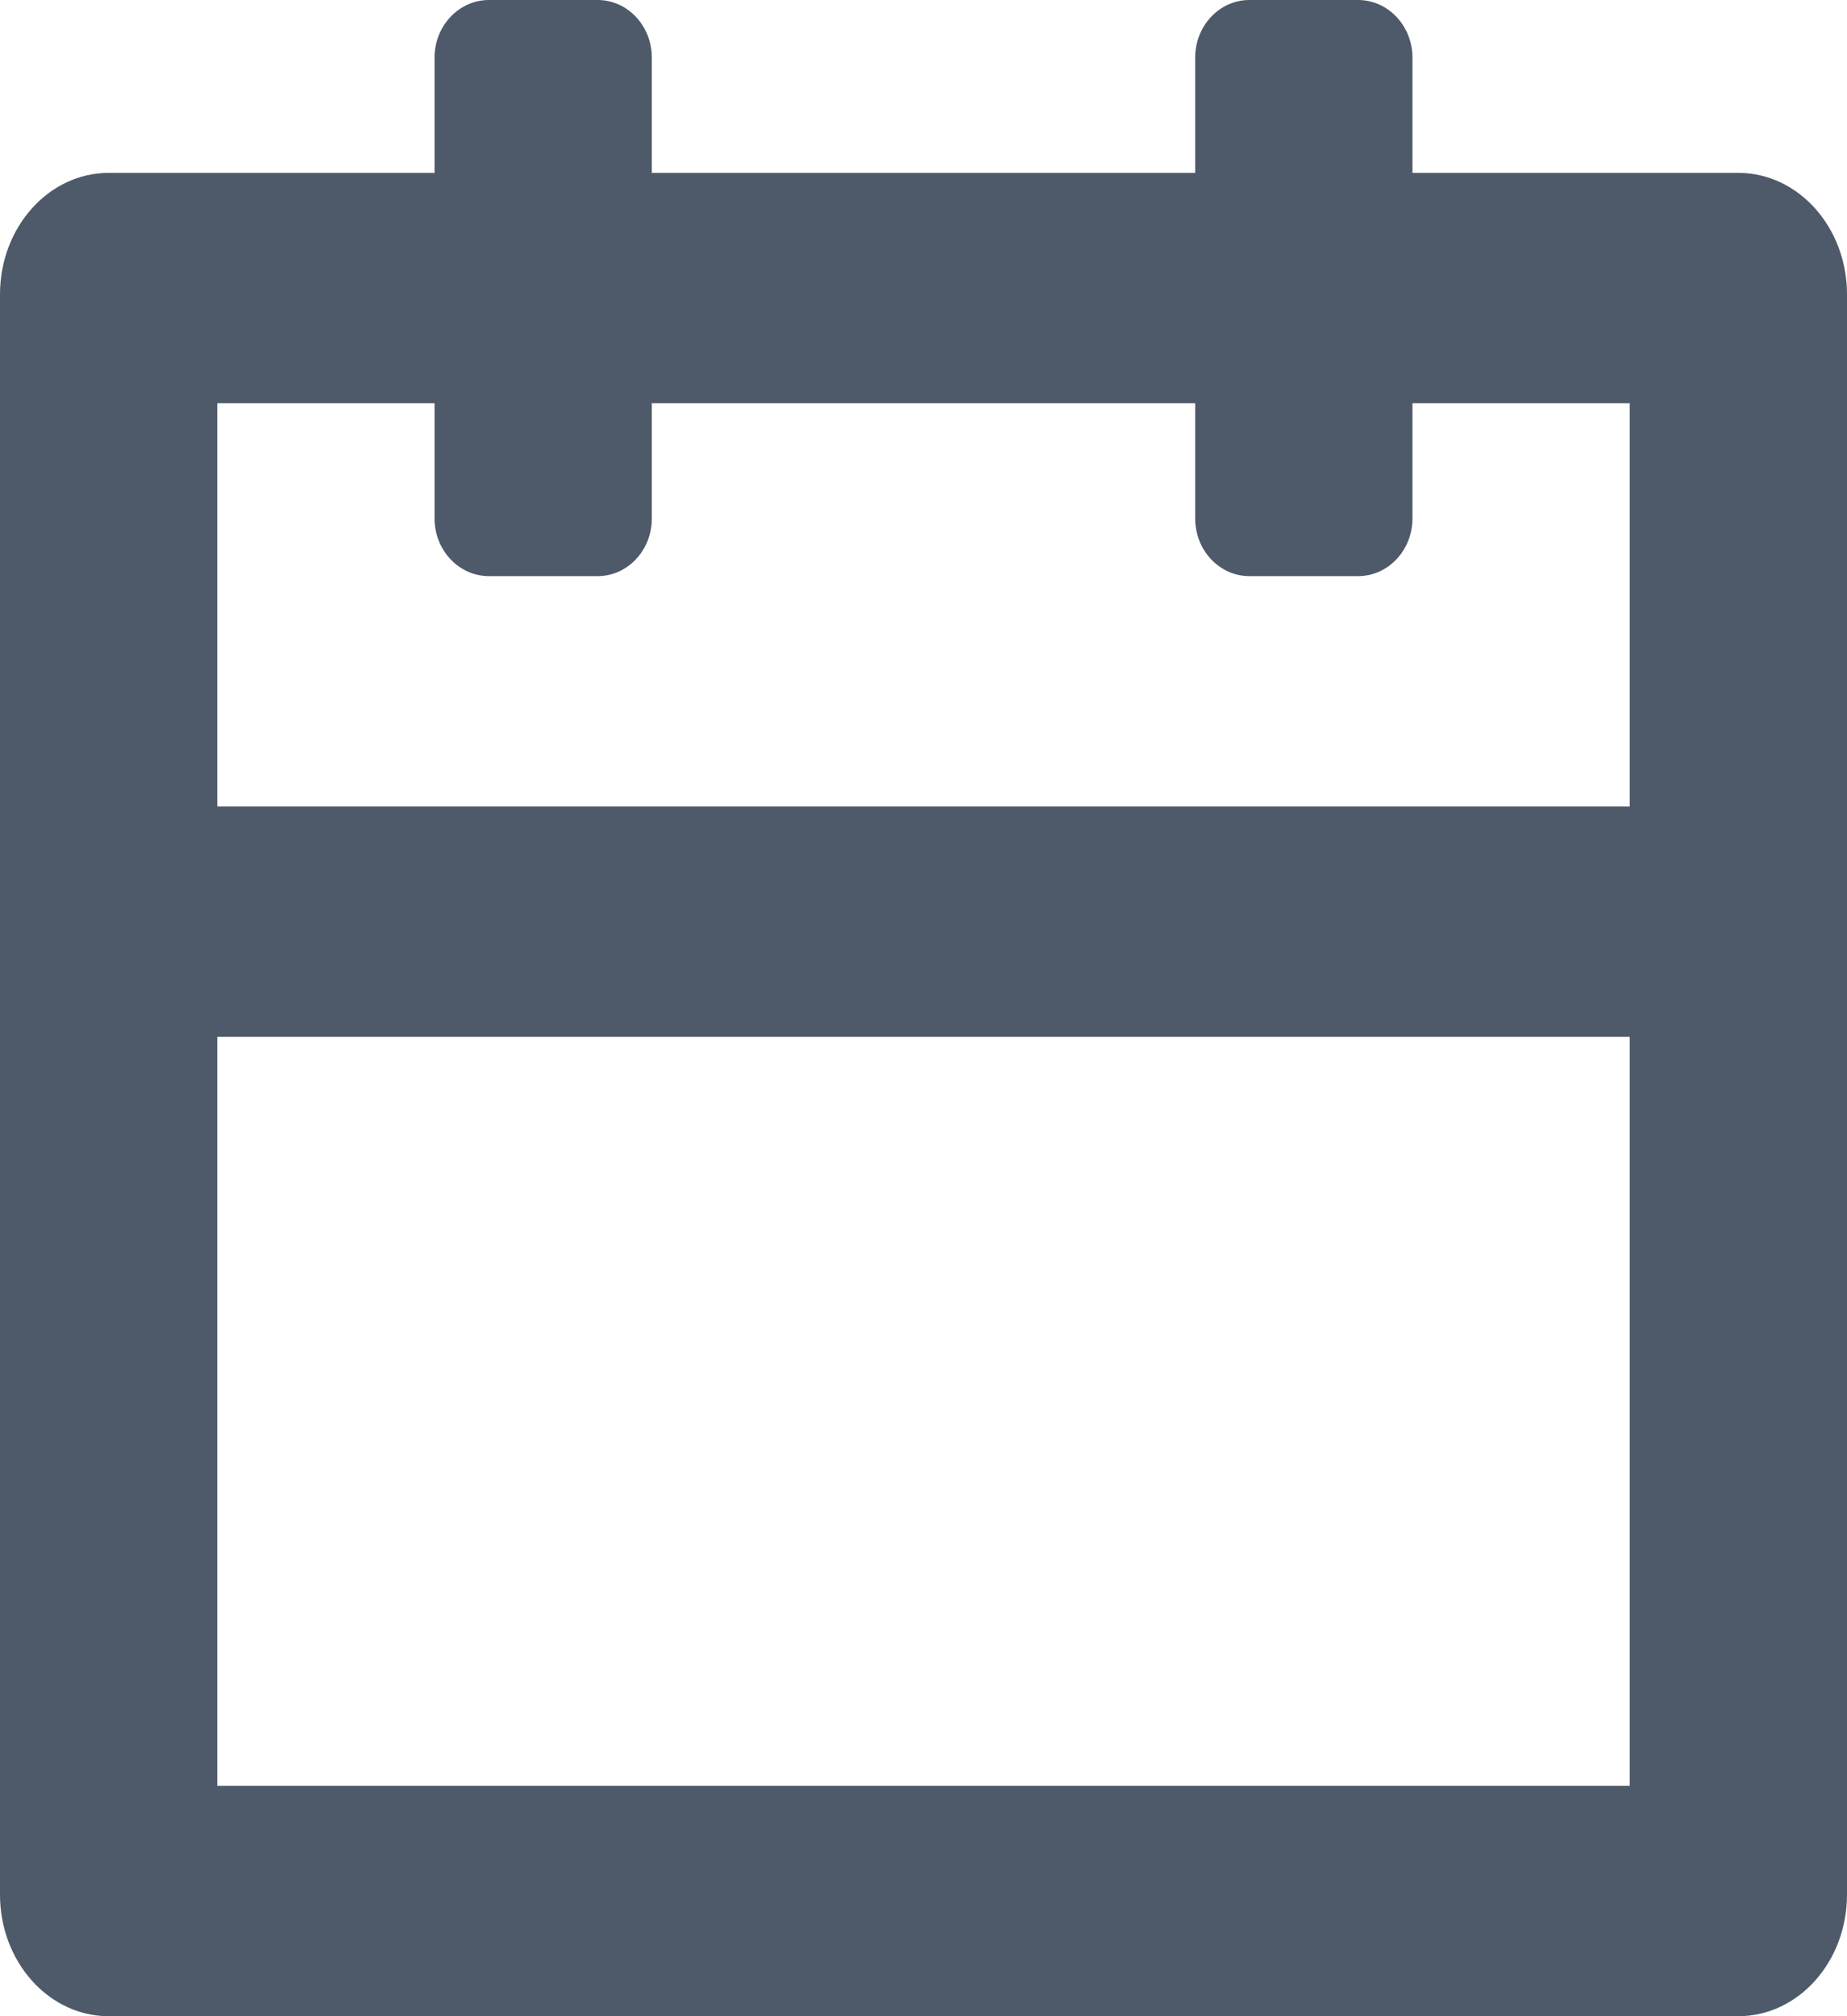 ﻿<?xml version="1.0" encoding="utf-8"?>
<svg version="1.1" xmlns:xlink="http://www.w3.org/1999/xlink" width="11px" height="12px" xmlns="http://www.w3.org/2000/svg">
  <g transform="matrix(1 0 0 1 -14 -10 )">
    <path d="M 2.912 0  C 2.912 0  3.559 0  3.559 0  C 3.738 0  3.882 0.154  3.882 0.343  C 3.882 0.343  3.882 1.029  3.882 1.029  L 7.118 1.029  C 7.118 1.029  7.118 0.343  7.118 0.343  C 7.118 0.154  7.262 0  7.441 0  C 7.441 0  8.088 0  8.088 0  C 8.267 0  8.412 0.154  8.412 0.343  C 8.412 0.343  8.412 1.029  8.412 1.029  C 8.412 1.029  10.353 1.029  10.353 1.029  C 10.71 1.029  11 1.353  11 1.752  C 11 1.752  11 11.276  11 11.276  C 11 11.676  10.71 12  10.353 12  C 10.353 12  0.647 12  0.647 12  C 0.29 12  0 11.676  0 11.276  C 0 11.276  0 1.752  0 1.752  C 0 1.353  0.29 1.029  0.647 1.029  C 0.647 1.029  2.588 1.029  2.588 1.029  C 2.588 1.029  2.588 0.343  2.588 0.343  C 2.588 0.154  2.733 0  2.912 0  Z M 9.706 10.629  L 9.706 6.171  L 1.294 6.171  L 1.294 10.629  L 9.706 10.629  Z M 2.588 3.086  C 2.588 3.086  2.588 2.4  2.588 2.4  L 1.294 2.4  L 1.294 4.8  L 9.706 4.8  L 9.706 2.4  L 8.412 2.4  C 8.412 2.4  8.412 3.086  8.412 3.086  C 8.412 3.275  8.267 3.429  8.088 3.429  C 8.088 3.429  7.441 3.429  7.441 3.429  C 7.262 3.429  7.118 3.275  7.118 3.086  C 7.118 3.086  7.118 2.4  7.118 2.4  L 3.882 2.4  C 3.882 2.4  3.882 3.086  3.882 3.086  C 3.882 3.275  3.738 3.429  3.559 3.429  C 3.559 3.429  2.912 3.429  2.912 3.429  C 2.733 3.429  2.588 3.275  2.588 3.086  Z " fill-rule="nonzero" fill="#4e5969" stroke="none" transform="matrix(1 0 0 1 14 10 )" />
  </g>
</svg>